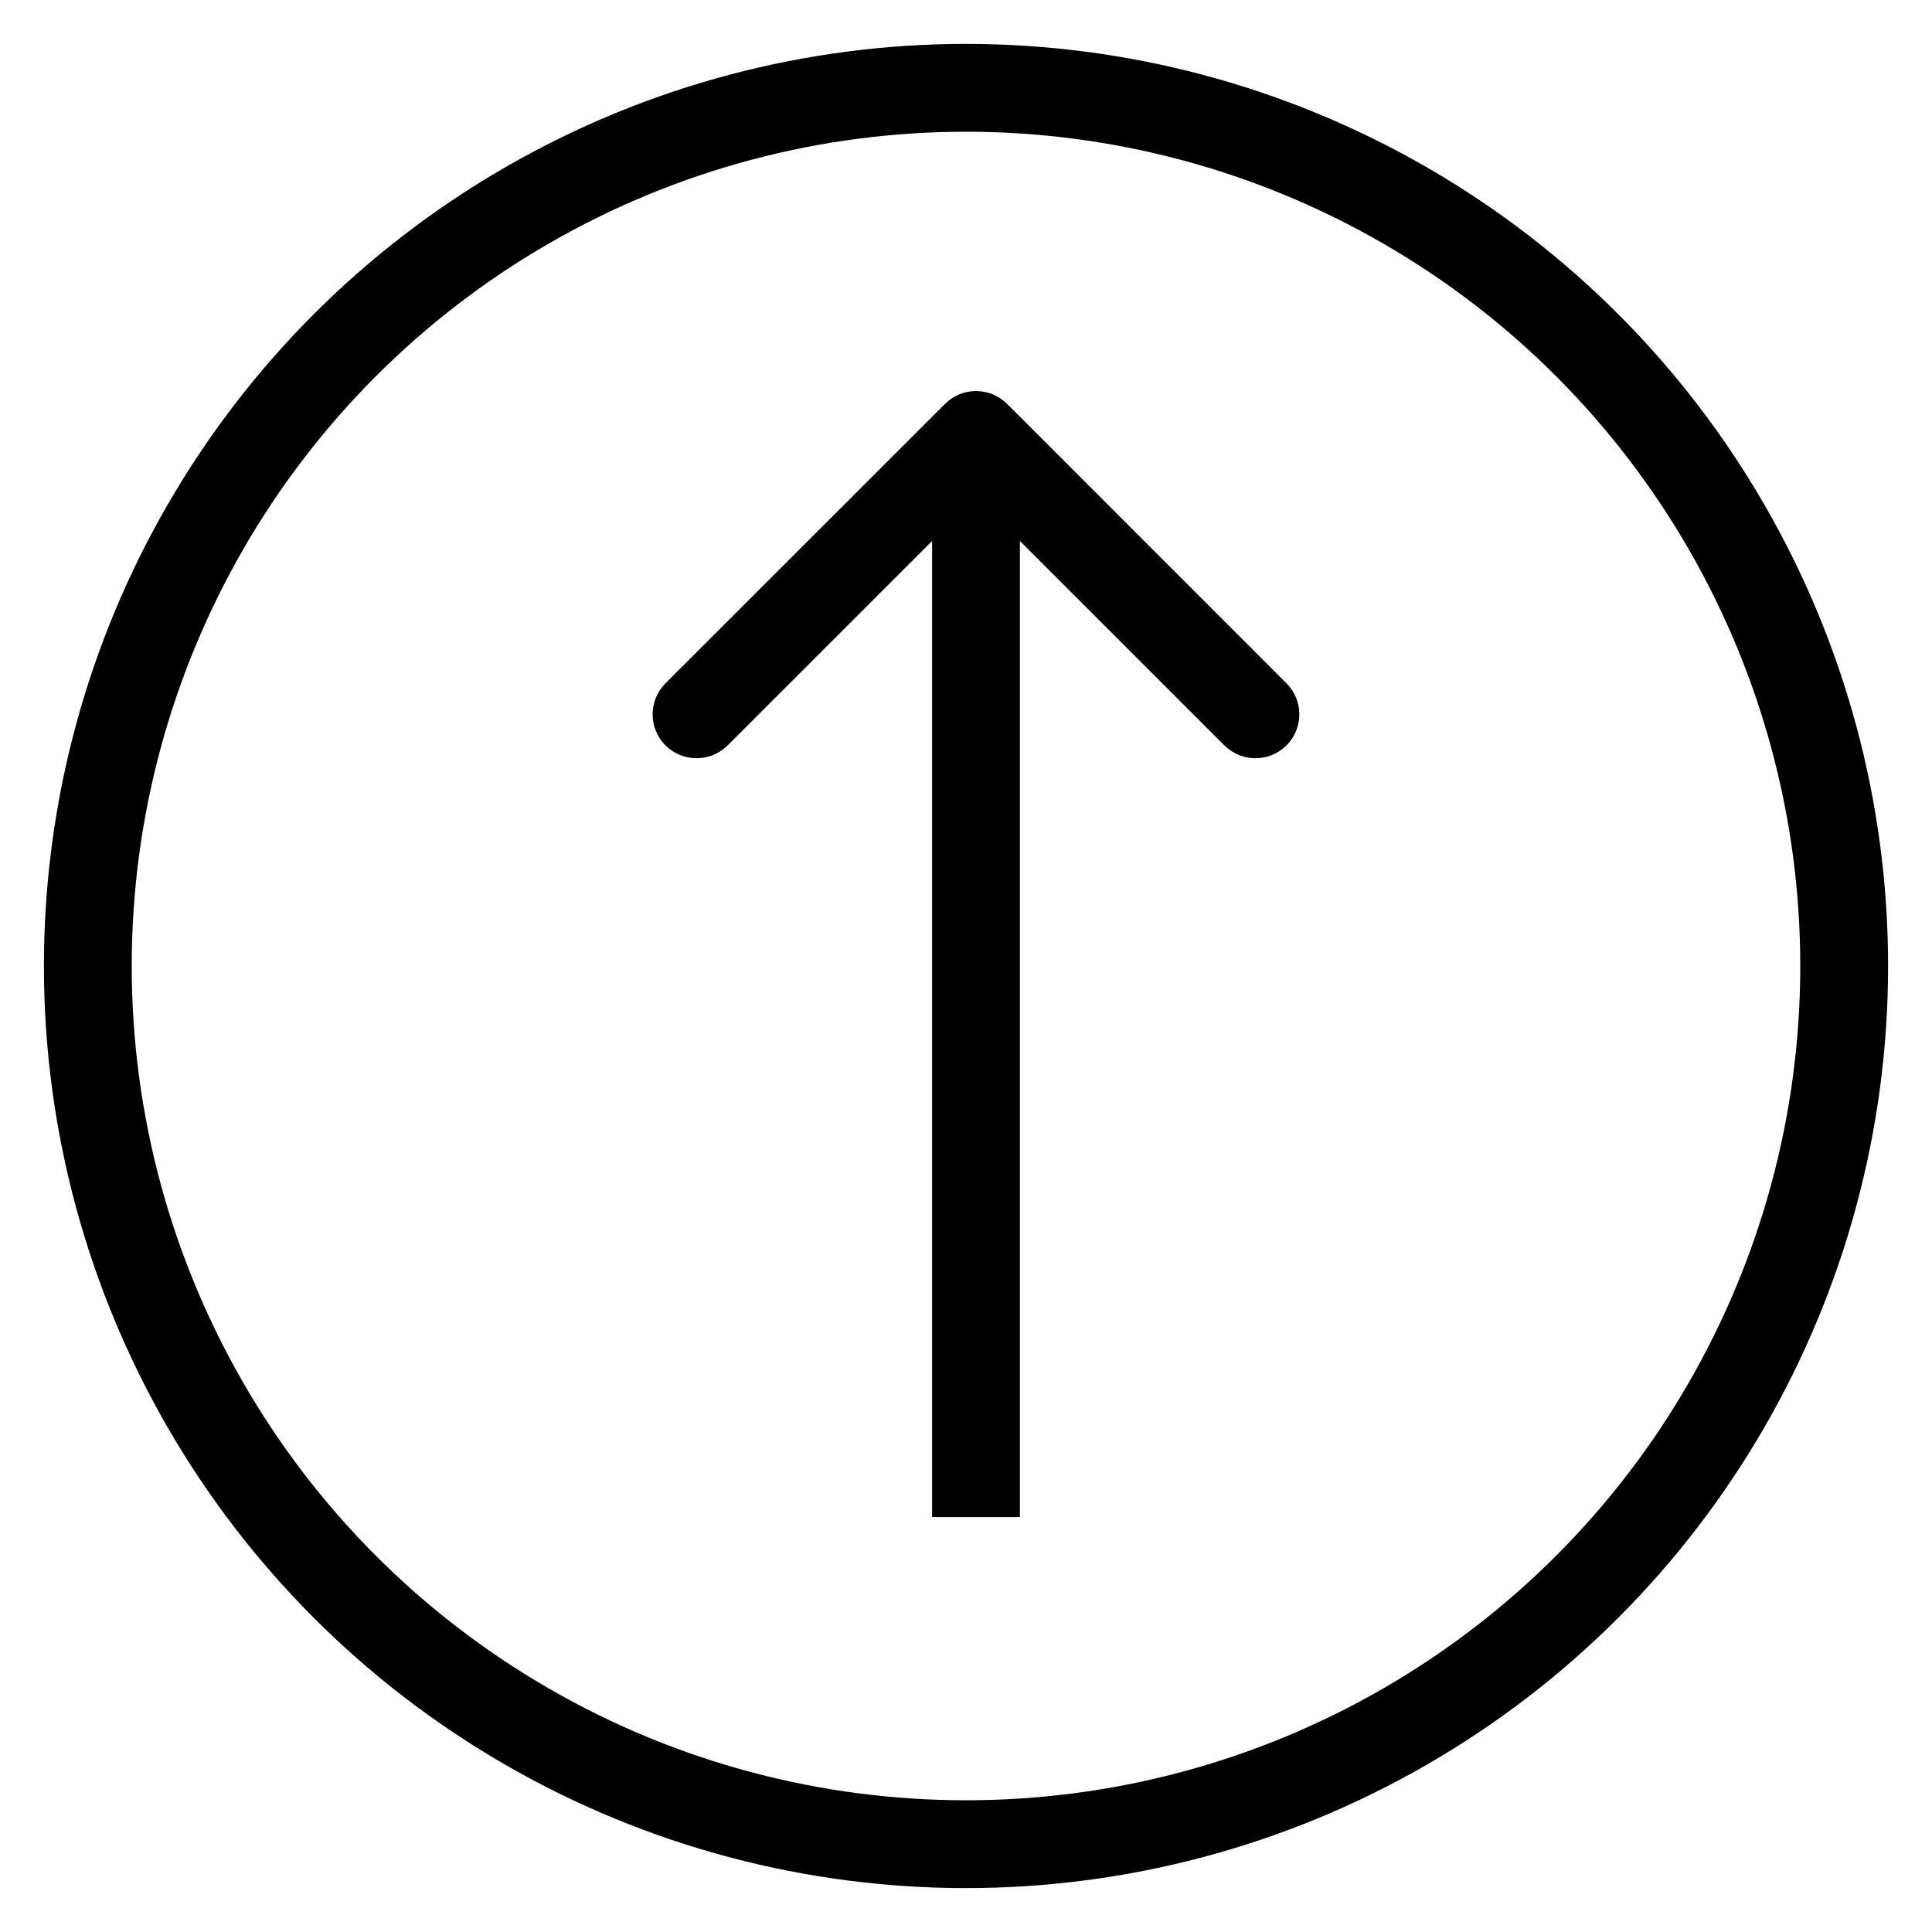 <svg width="22" height="22" viewBox="0 0 22 22" fill="none" xmlns="http://www.w3.org/2000/svg">
<circle cx="11" cy="11" r="10" stroke="black"/>
<path d="M11.468 4.599C11.272 4.404 10.956 4.404 10.761 4.599L7.578 7.781C7.383 7.976 7.383 8.293 7.578 8.488C7.774 8.683 8.09 8.683 8.286 8.488L11.114 5.66L13.942 8.488C14.138 8.683 14.454 8.683 14.649 8.488C14.845 8.293 14.845 7.976 14.649 7.781L11.468 4.599ZM11.614 17.275V4.953H10.614V17.275H11.614Z" fill="black"/>
</svg>
